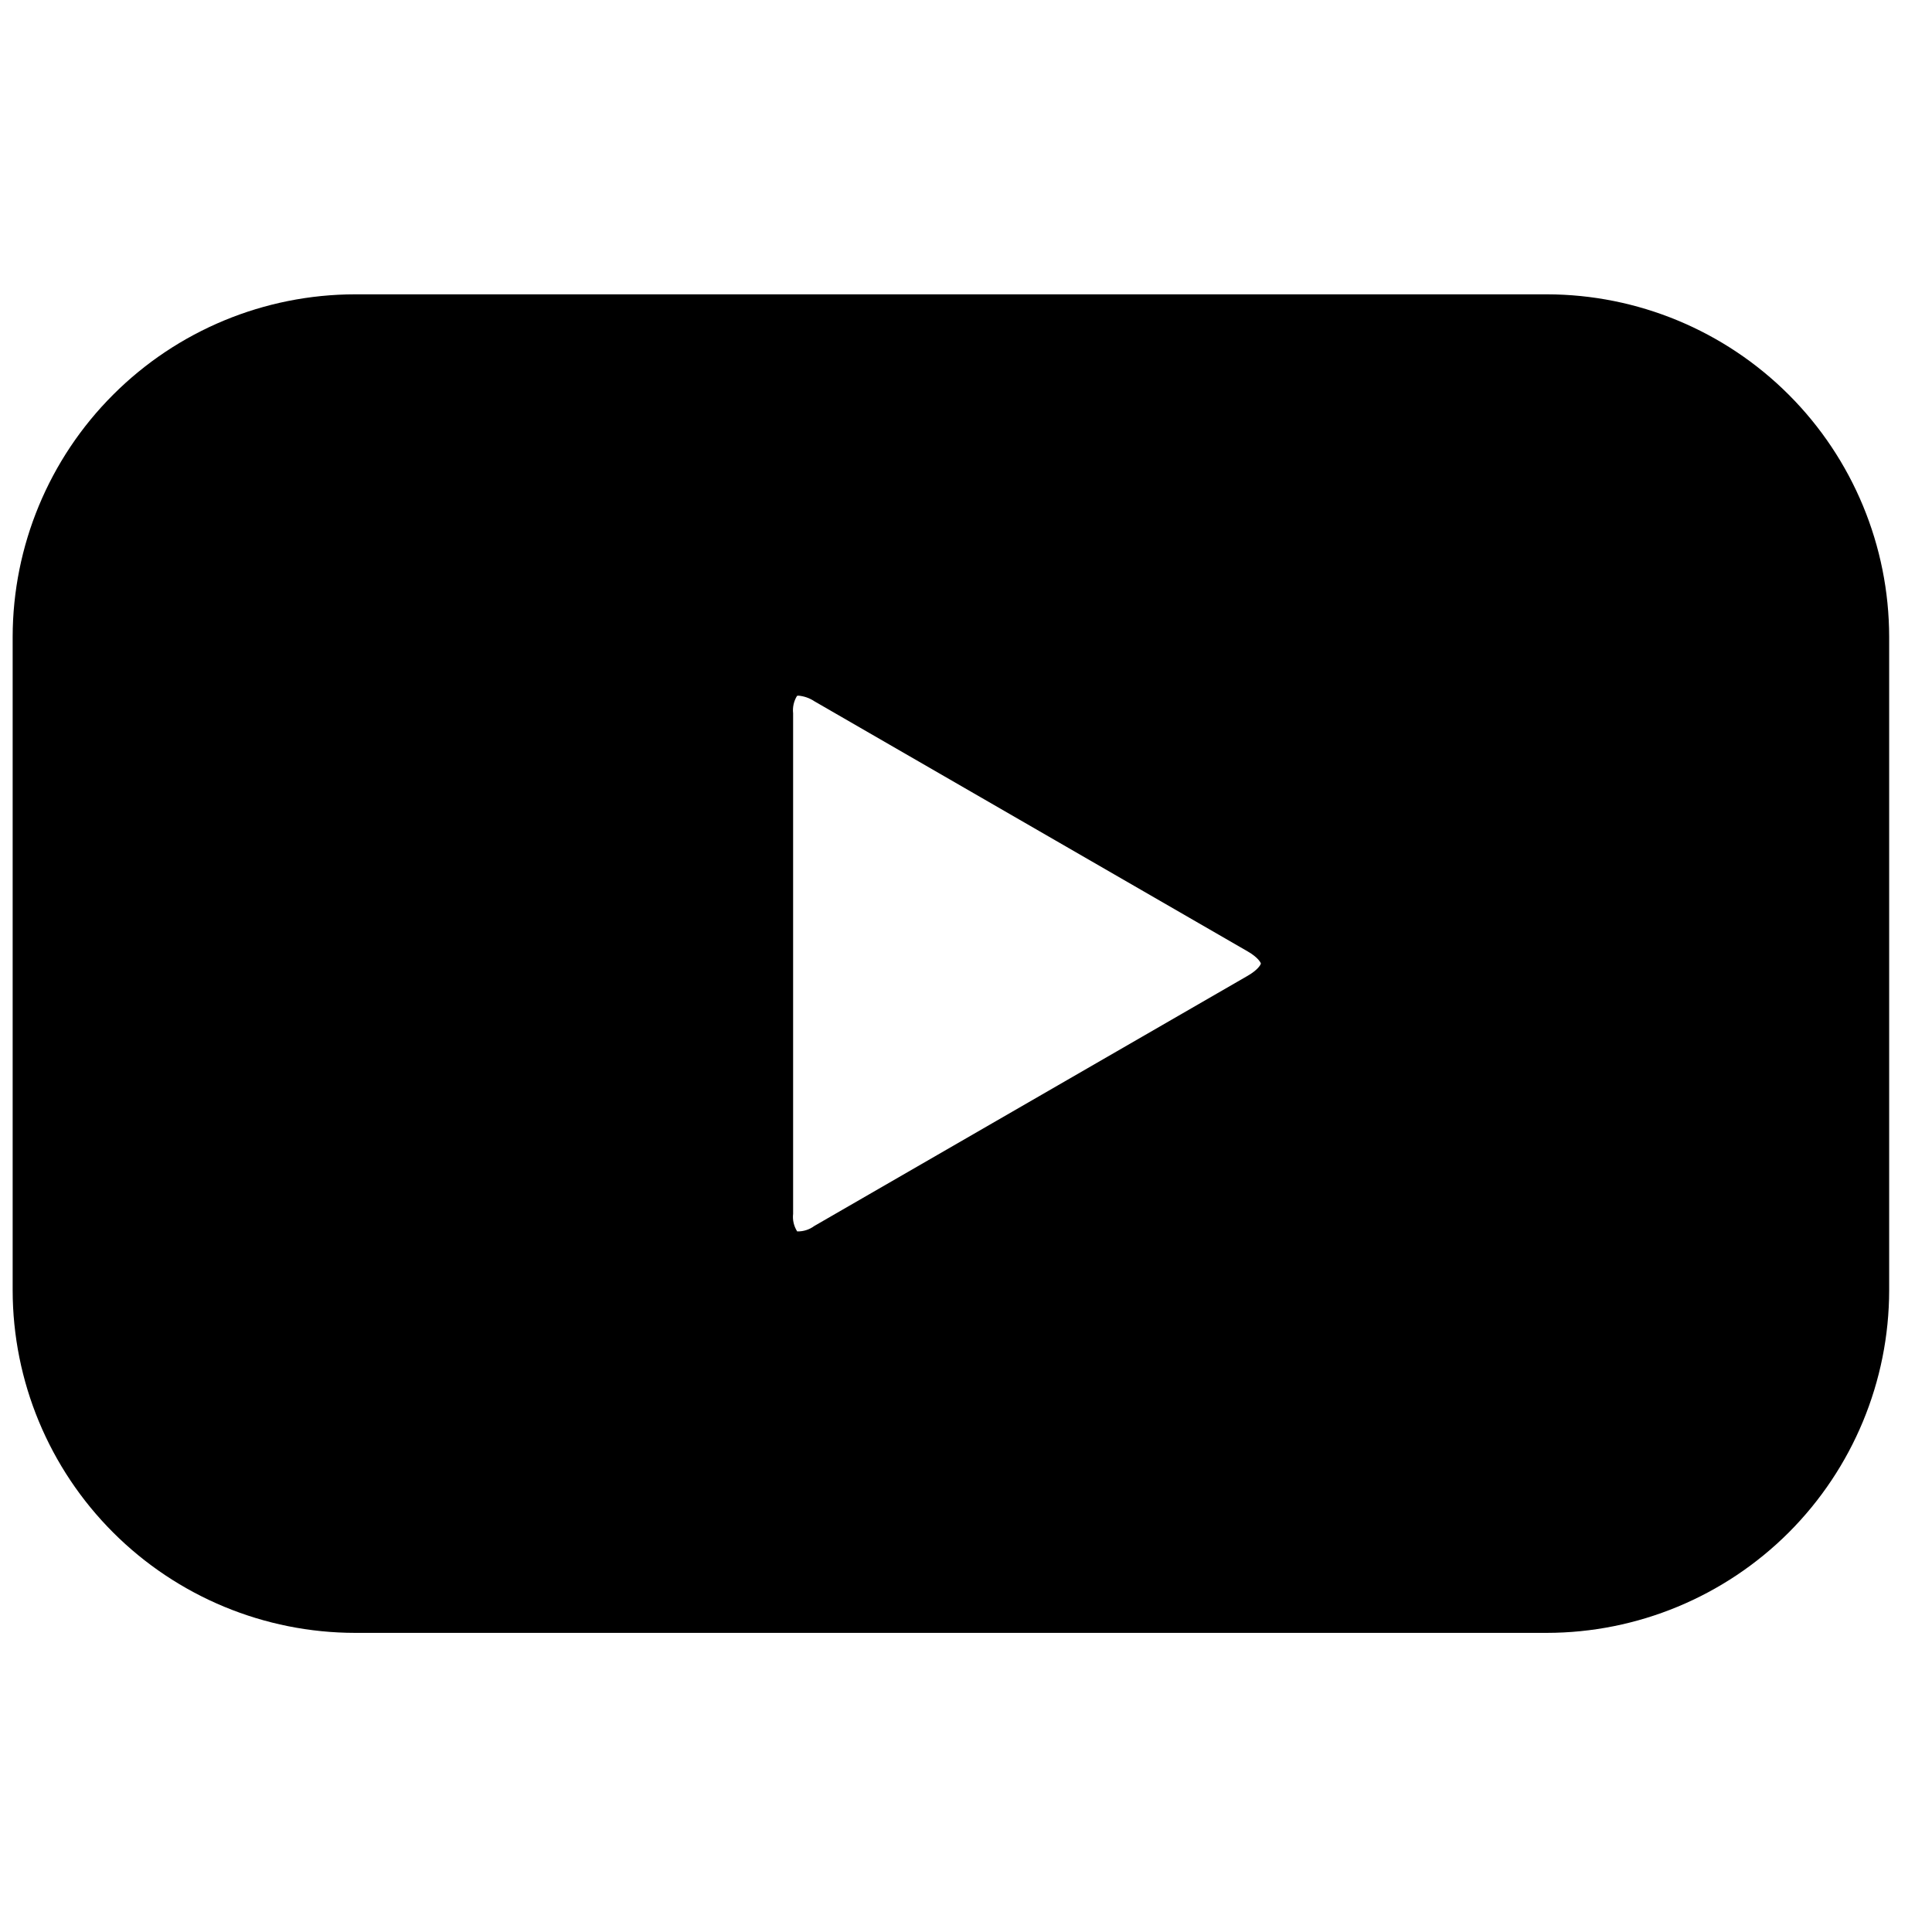 <svg width="29" height="29" viewBox="0 0 29 29" fill="none" xmlns="http://www.w3.org/2000/svg">
<g clip-path="url(#clip0_7_7628)">
<path d="M23.217 4.418H5.331C3.968 4.419 2.661 4.961 1.698 5.925C0.734 6.888 0.192 8.195 0.19 9.558V19.37C0.192 20.733 0.734 22.039 1.698 23.003C2.661 23.966 3.968 24.509 5.331 24.51H23.217C24.579 24.509 25.886 23.966 26.85 23.003C27.813 22.039 28.355 20.733 28.357 19.37V9.558C28.355 8.195 27.813 6.888 26.85 5.925C25.886 4.961 24.579 4.419 23.217 4.418ZM18.728 14.647L12.222 18.403C12.148 18.458 12.058 18.486 11.966 18.484C11.916 18.405 11.894 18.312 11.905 18.22V10.708C11.895 10.616 11.915 10.524 11.964 10.445C11.971 10.443 11.979 10.442 11.986 10.442C12.07 10.45 12.152 10.478 12.222 10.525L18.728 14.281C18.884 14.371 18.924 14.449 18.926 14.463C18.924 14.479 18.884 14.557 18.728 14.647Z" fill="black"/>
</g>
<defs>
<clipPath id="clip0_7_7628">
<rect width="28.572" height="28.572" fill="white" transform="translate(-0.005 0.178)"/>
</clipPath>
</defs>
</svg>
